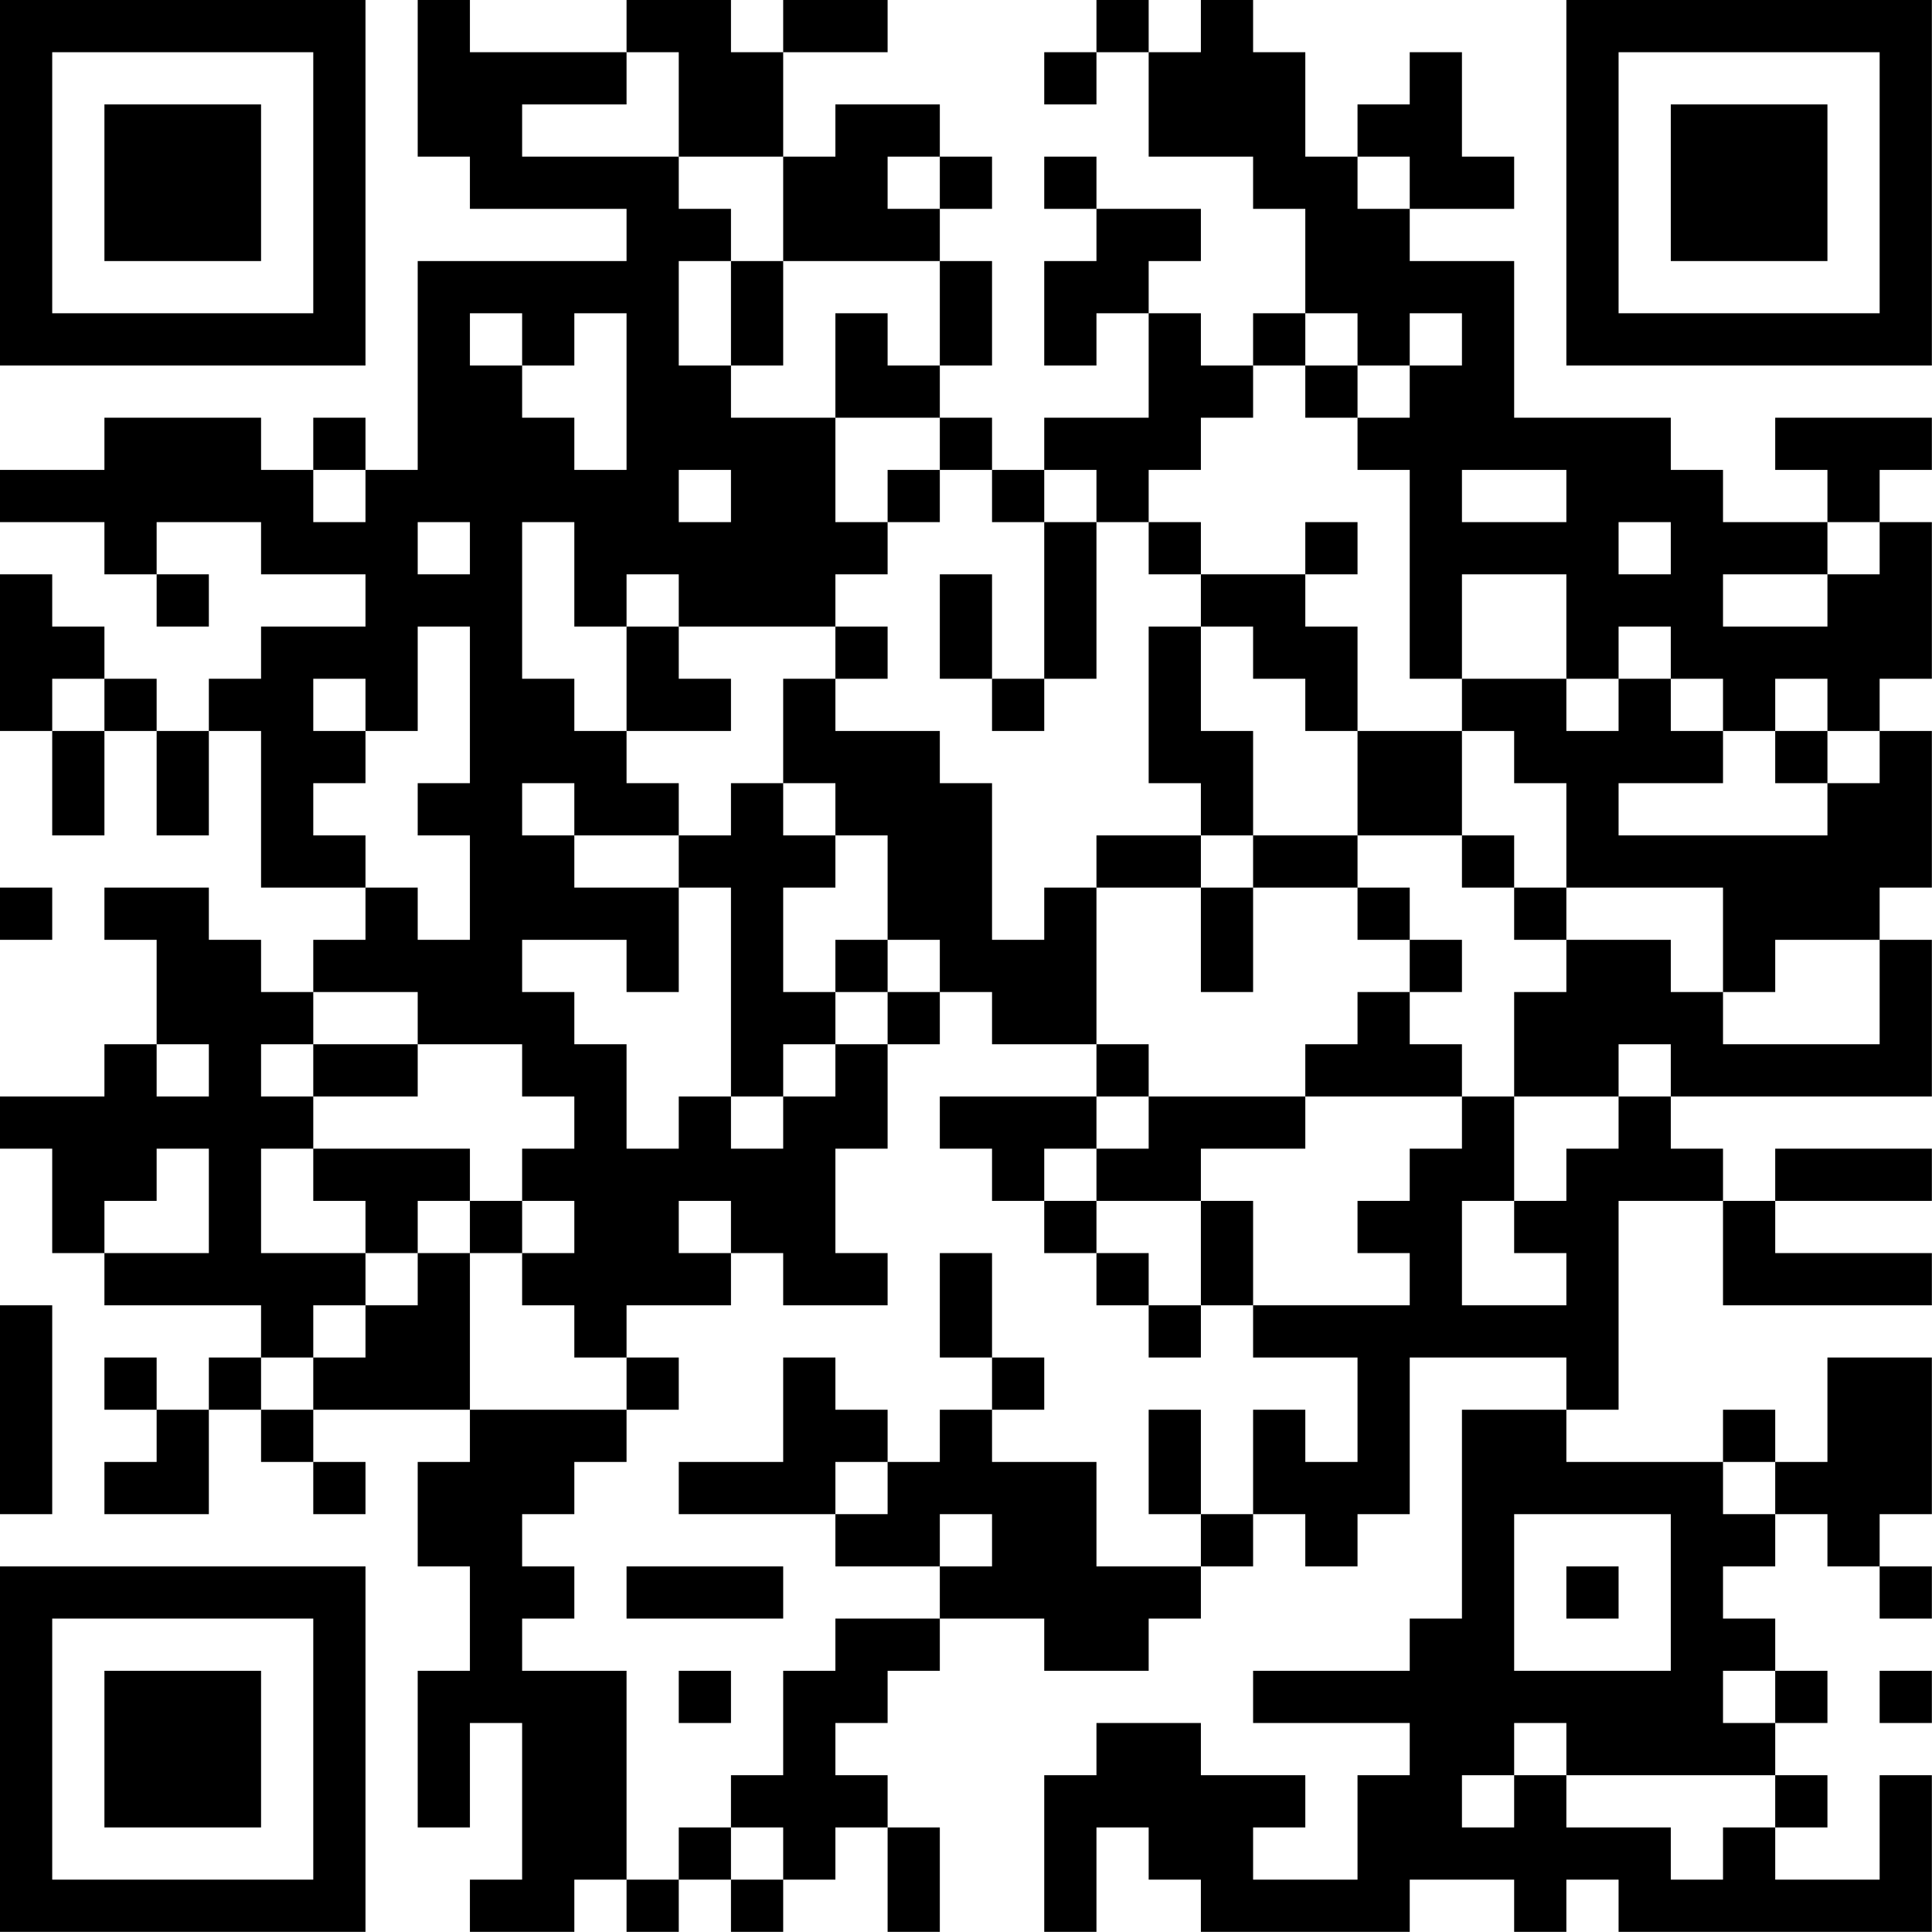 <?xml version="1.0" encoding="UTF-8"?>
<svg xmlns="http://www.w3.org/2000/svg" version="1.1" width="200" height="200" viewBox="0 0 200 200"><rect x="0" y="0" width="200" height="200" fill="#ffffff"/><g transform="scale(5.405)"><g transform="translate(0,0)"><path fill-rule="evenodd" d="M8 0L8 3L9 3L9 4L12 4L12 5L8 5L8 9L7 9L7 8L6 8L6 9L5 9L5 8L2 8L2 9L0 9L0 10L2 10L2 11L3 11L3 12L4 12L4 11L3 11L3 10L5 10L5 11L7 11L7 12L5 12L5 13L4 13L4 14L3 14L3 13L2 13L2 12L1 12L1 11L0 11L0 14L1 14L1 16L2 16L2 14L3 14L3 16L4 16L4 14L5 14L5 17L7 17L7 18L6 18L6 19L5 19L5 18L4 18L4 17L2 17L2 18L3 18L3 20L2 20L2 21L0 21L0 22L1 22L1 24L2 24L2 25L5 25L5 26L4 26L4 27L3 27L3 26L2 26L2 27L3 27L3 28L2 28L2 29L4 29L4 27L5 27L5 28L6 28L6 29L7 29L7 28L6 28L6 27L9 27L9 28L8 28L8 30L9 30L9 32L8 32L8 35L9 35L9 33L10 33L10 36L9 36L9 37L11 37L11 36L12 36L12 37L13 37L13 36L14 36L14 37L15 37L15 36L16 36L16 35L17 35L17 37L18 37L18 35L17 35L17 34L16 34L16 33L17 33L17 32L18 32L18 31L20 31L20 32L22 32L22 31L23 31L23 30L24 30L24 29L25 29L25 30L26 30L26 29L27 29L27 26L30 26L30 27L28 27L28 31L27 31L27 32L24 32L24 33L27 33L27 34L26 34L26 36L24 36L24 35L25 35L25 34L23 34L23 33L21 33L21 34L20 34L20 37L21 37L21 35L22 35L22 36L23 36L23 37L27 37L27 36L29 36L29 37L30 37L30 36L31 36L31 37L37 37L37 34L36 34L36 36L34 36L34 35L35 35L35 34L34 34L34 33L35 33L35 32L34 32L34 31L33 31L33 30L34 30L34 29L35 29L35 30L36 30L36 31L37 31L37 30L36 30L36 29L37 29L37 26L35 26L35 28L34 28L34 27L33 27L33 28L30 28L30 27L31 27L31 23L33 23L33 25L37 25L37 24L34 24L34 23L37 23L37 22L34 22L34 23L33 23L33 22L32 22L32 21L37 21L37 18L36 18L36 17L37 17L37 14L36 14L36 13L37 13L37 10L36 10L36 9L37 9L37 8L34 8L34 9L35 9L35 10L33 10L33 9L32 9L32 8L29 8L29 5L27 5L27 4L29 4L29 3L28 3L28 1L27 1L27 2L26 2L26 3L25 3L25 1L24 1L24 0L23 0L23 1L22 1L22 0L21 0L21 1L20 1L20 2L21 2L21 1L22 1L22 3L24 3L24 4L25 4L25 6L24 6L24 7L23 7L23 6L22 6L22 5L23 5L23 4L21 4L21 3L20 3L20 4L21 4L21 5L20 5L20 7L21 7L21 6L22 6L22 8L20 8L20 9L19 9L19 8L18 8L18 7L19 7L19 5L18 5L18 4L19 4L19 3L18 3L18 2L16 2L16 3L15 3L15 1L17 1L17 0L15 0L15 1L14 1L14 0L12 0L12 1L9 1L9 0ZM12 1L12 2L10 2L10 3L13 3L13 4L14 4L14 5L13 5L13 7L14 7L14 8L16 8L16 10L17 10L17 11L16 11L16 12L13 12L13 11L12 11L12 12L11 12L11 10L10 10L10 13L11 13L11 14L12 14L12 15L13 15L13 16L11 16L11 15L10 15L10 16L11 16L11 17L13 17L13 19L12 19L12 18L10 18L10 19L11 19L11 20L12 20L12 22L13 22L13 21L14 21L14 22L15 22L15 21L16 21L16 20L17 20L17 22L16 22L16 24L17 24L17 25L15 25L15 24L14 24L14 23L13 23L13 24L14 24L14 25L12 25L12 26L11 26L11 25L10 25L10 24L11 24L11 23L10 23L10 22L11 22L11 21L10 21L10 20L8 20L8 19L6 19L6 20L5 20L5 21L6 21L6 22L5 22L5 24L7 24L7 25L6 25L6 26L5 26L5 27L6 27L6 26L7 26L7 25L8 25L8 24L9 24L9 27L12 27L12 28L11 28L11 29L10 29L10 30L11 30L11 31L10 31L10 32L12 32L12 36L13 36L13 35L14 35L14 36L15 36L15 35L14 35L14 34L15 34L15 32L16 32L16 31L18 31L18 30L19 30L19 29L18 29L18 30L16 30L16 29L17 29L17 28L18 28L18 27L19 27L19 28L21 28L21 30L23 30L23 29L24 29L24 27L25 27L25 28L26 28L26 26L24 26L24 25L27 25L27 24L26 24L26 23L27 23L27 22L28 22L28 21L29 21L29 23L28 23L28 25L30 25L30 24L29 24L29 23L30 23L30 22L31 22L31 21L32 21L32 20L31 20L31 21L29 21L29 19L30 19L30 18L32 18L32 19L33 19L33 20L36 20L36 18L34 18L34 19L33 19L33 17L30 17L30 15L29 15L29 14L28 14L28 13L30 13L30 14L31 14L31 13L32 13L32 14L33 14L33 15L31 15L31 16L35 16L35 15L36 15L36 14L35 14L35 13L34 13L34 14L33 14L33 13L32 13L32 12L31 12L31 13L30 13L30 11L28 11L28 13L27 13L27 9L26 9L26 8L27 8L27 7L28 7L28 6L27 6L27 7L26 7L26 6L25 6L25 7L24 7L24 8L23 8L23 9L22 9L22 10L21 10L21 9L20 9L20 10L19 10L19 9L18 9L18 8L16 8L16 6L17 6L17 7L18 7L18 5L15 5L15 3L13 3L13 1ZM17 3L17 4L18 4L18 3ZM26 3L26 4L27 4L27 3ZM14 5L14 7L15 7L15 5ZM9 6L9 7L10 7L10 8L11 8L11 9L12 9L12 6L11 6L11 7L10 7L10 6ZM25 7L25 8L26 8L26 7ZM6 9L6 10L7 10L7 9ZM13 9L13 10L14 10L14 9ZM17 9L17 10L18 10L18 9ZM28 9L28 10L30 10L30 9ZM8 10L8 11L9 11L9 10ZM20 10L20 13L19 13L19 11L18 11L18 13L19 13L19 14L20 14L20 13L21 13L21 10ZM22 10L22 11L23 11L23 12L22 12L22 15L23 15L23 16L21 16L21 17L20 17L20 18L19 18L19 15L18 15L18 14L16 14L16 13L17 13L17 12L16 12L16 13L15 13L15 15L14 15L14 16L13 16L13 17L14 17L14 21L15 21L15 20L16 20L16 19L17 19L17 20L18 20L18 19L19 19L19 20L21 20L21 21L18 21L18 22L19 22L19 23L20 23L20 24L21 24L21 25L22 25L22 26L23 26L23 25L24 25L24 23L23 23L23 22L25 22L25 21L28 21L28 20L27 20L27 19L28 19L28 18L27 18L27 17L26 17L26 16L28 16L28 17L29 17L29 18L30 18L30 17L29 17L29 16L28 16L28 14L26 14L26 12L25 12L25 11L26 11L26 10L25 10L25 11L23 11L23 10ZM31 10L31 11L32 11L32 10ZM35 10L35 11L33 11L33 12L35 12L35 11L36 11L36 10ZM8 12L8 14L7 14L7 13L6 13L6 14L7 14L7 15L6 15L6 16L7 16L7 17L8 17L8 18L9 18L9 16L8 16L8 15L9 15L9 12ZM12 12L12 14L14 14L14 13L13 13L13 12ZM23 12L23 14L24 14L24 16L23 16L23 17L21 17L21 20L22 20L22 21L21 21L21 22L20 22L20 23L21 23L21 24L22 24L22 25L23 25L23 23L21 23L21 22L22 22L22 21L25 21L25 20L26 20L26 19L27 19L27 18L26 18L26 17L24 17L24 16L26 16L26 14L25 14L25 13L24 13L24 12ZM1 13L1 14L2 14L2 13ZM34 14L34 15L35 15L35 14ZM15 15L15 16L16 16L16 17L15 17L15 19L16 19L16 18L17 18L17 19L18 19L18 18L17 18L17 16L16 16L16 15ZM0 17L0 18L1 18L1 17ZM23 17L23 19L24 19L24 17ZM3 20L3 21L4 21L4 20ZM6 20L6 21L8 21L8 20ZM3 22L3 23L2 23L2 24L4 24L4 22ZM6 22L6 23L7 23L7 24L8 24L8 23L9 23L9 24L10 24L10 23L9 23L9 22ZM18 24L18 26L19 26L19 27L20 27L20 26L19 26L19 24ZM0 25L0 29L1 29L1 25ZM12 26L12 27L13 27L13 26ZM15 26L15 28L13 28L13 29L16 29L16 28L17 28L17 27L16 27L16 26ZM22 27L22 29L23 29L23 27ZM33 28L33 29L34 29L34 28ZM29 29L29 32L32 32L32 29ZM12 30L12 31L15 31L15 30ZM30 30L30 31L31 31L31 30ZM13 32L13 33L14 33L14 32ZM33 32L33 33L34 33L34 32ZM36 32L36 33L37 33L37 32ZM29 33L29 34L28 34L28 35L29 35L29 34L30 34L30 35L32 35L32 36L33 36L33 35L34 35L34 34L30 34L30 33ZM0 0L0 7L7 7L7 0ZM1 1L1 6L6 6L6 1ZM2 2L2 5L5 5L5 2ZM30 0L30 7L37 7L37 0ZM31 1L31 6L36 6L36 1ZM32 2L32 5L35 5L35 2ZM0 30L0 37L7 37L7 30ZM1 31L1 36L6 36L6 31ZM2 32L2 35L5 35L5 32Z" fill="#000000"/></g></g></svg>
